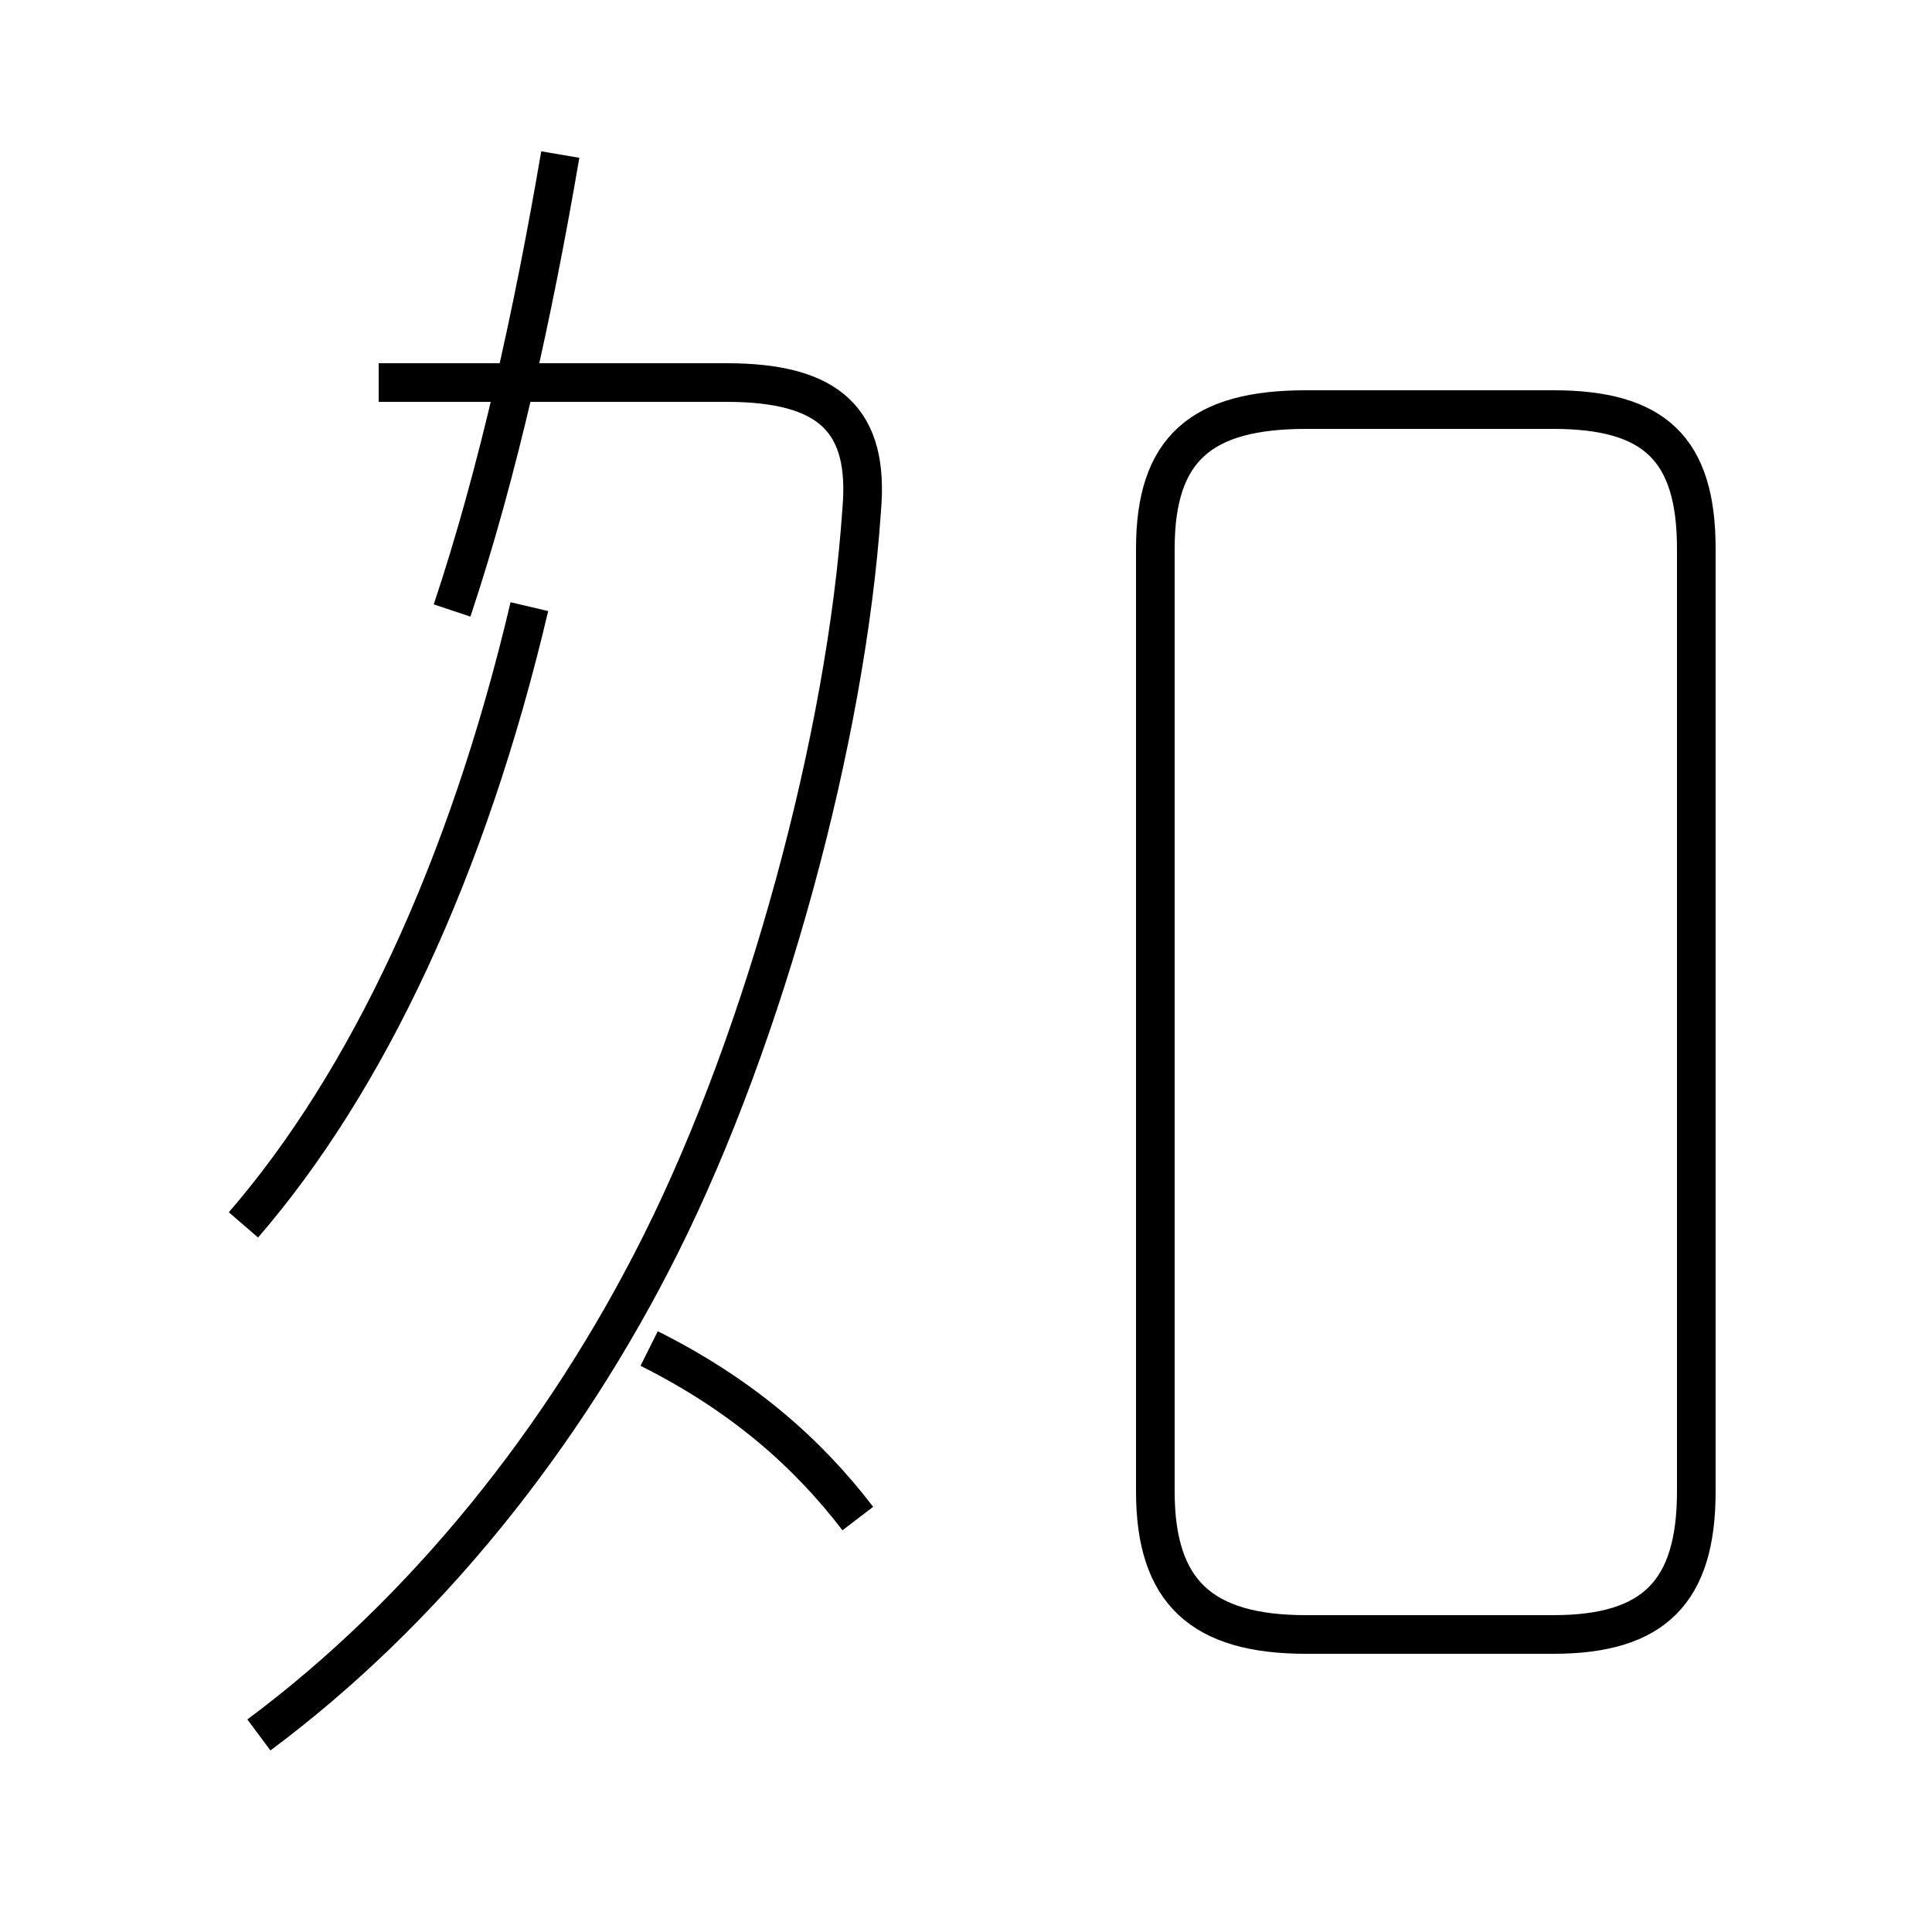 <?xml version='1.0' encoding='utf8'?>
<svg viewBox="0.0 -44.0 50.0 50.0" version="1.1" xmlns="http://www.w3.org/2000/svg">
<rect x="0.0" y="-44.0" width="50.0" height="50.0" fill="#808080" stroke="none"/>
<rect x="-1000" y="-1000" width="2000" height="2000" stroke="white" fill="white"/>
<g style="fill:none; stroke:#000000;  stroke-width:1">
<path d="M 6.3 12.3 C 9.5 16.0 12.1 21.5 13.7 28.3 M 6.7 -0.9 C 11.0 2.3 14.6 6.8 17.1 11.8 C 19.8 17.2 21.9 24.9 22.3 30.8 C 22.5 33.1 21.5 34.1 18.8 34.1 L 9.8 34.1 M 14.5 40.0 C 13.8 35.9 12.9 31.8 11.7 28.2 M 22.2 4.7 C 20.9 6.4 19.2 7.9 16.8 9.1 M 33.8 1.7 L 40.2 1.7 C 42.8 1.7 43.9 2.8 43.9 5.4 L 43.9 29.8 C 43.9 32.4 42.8 33.4 40.2 33.4 L 33.8 33.4 C 31.1 33.4 29.9 32.4 29.9 29.8 L 29.9 5.4 C 29.9 2.8 31.1 1.7 33.8 1.7 Z " transform="scale(1, -1)" />
</g>
</svg>